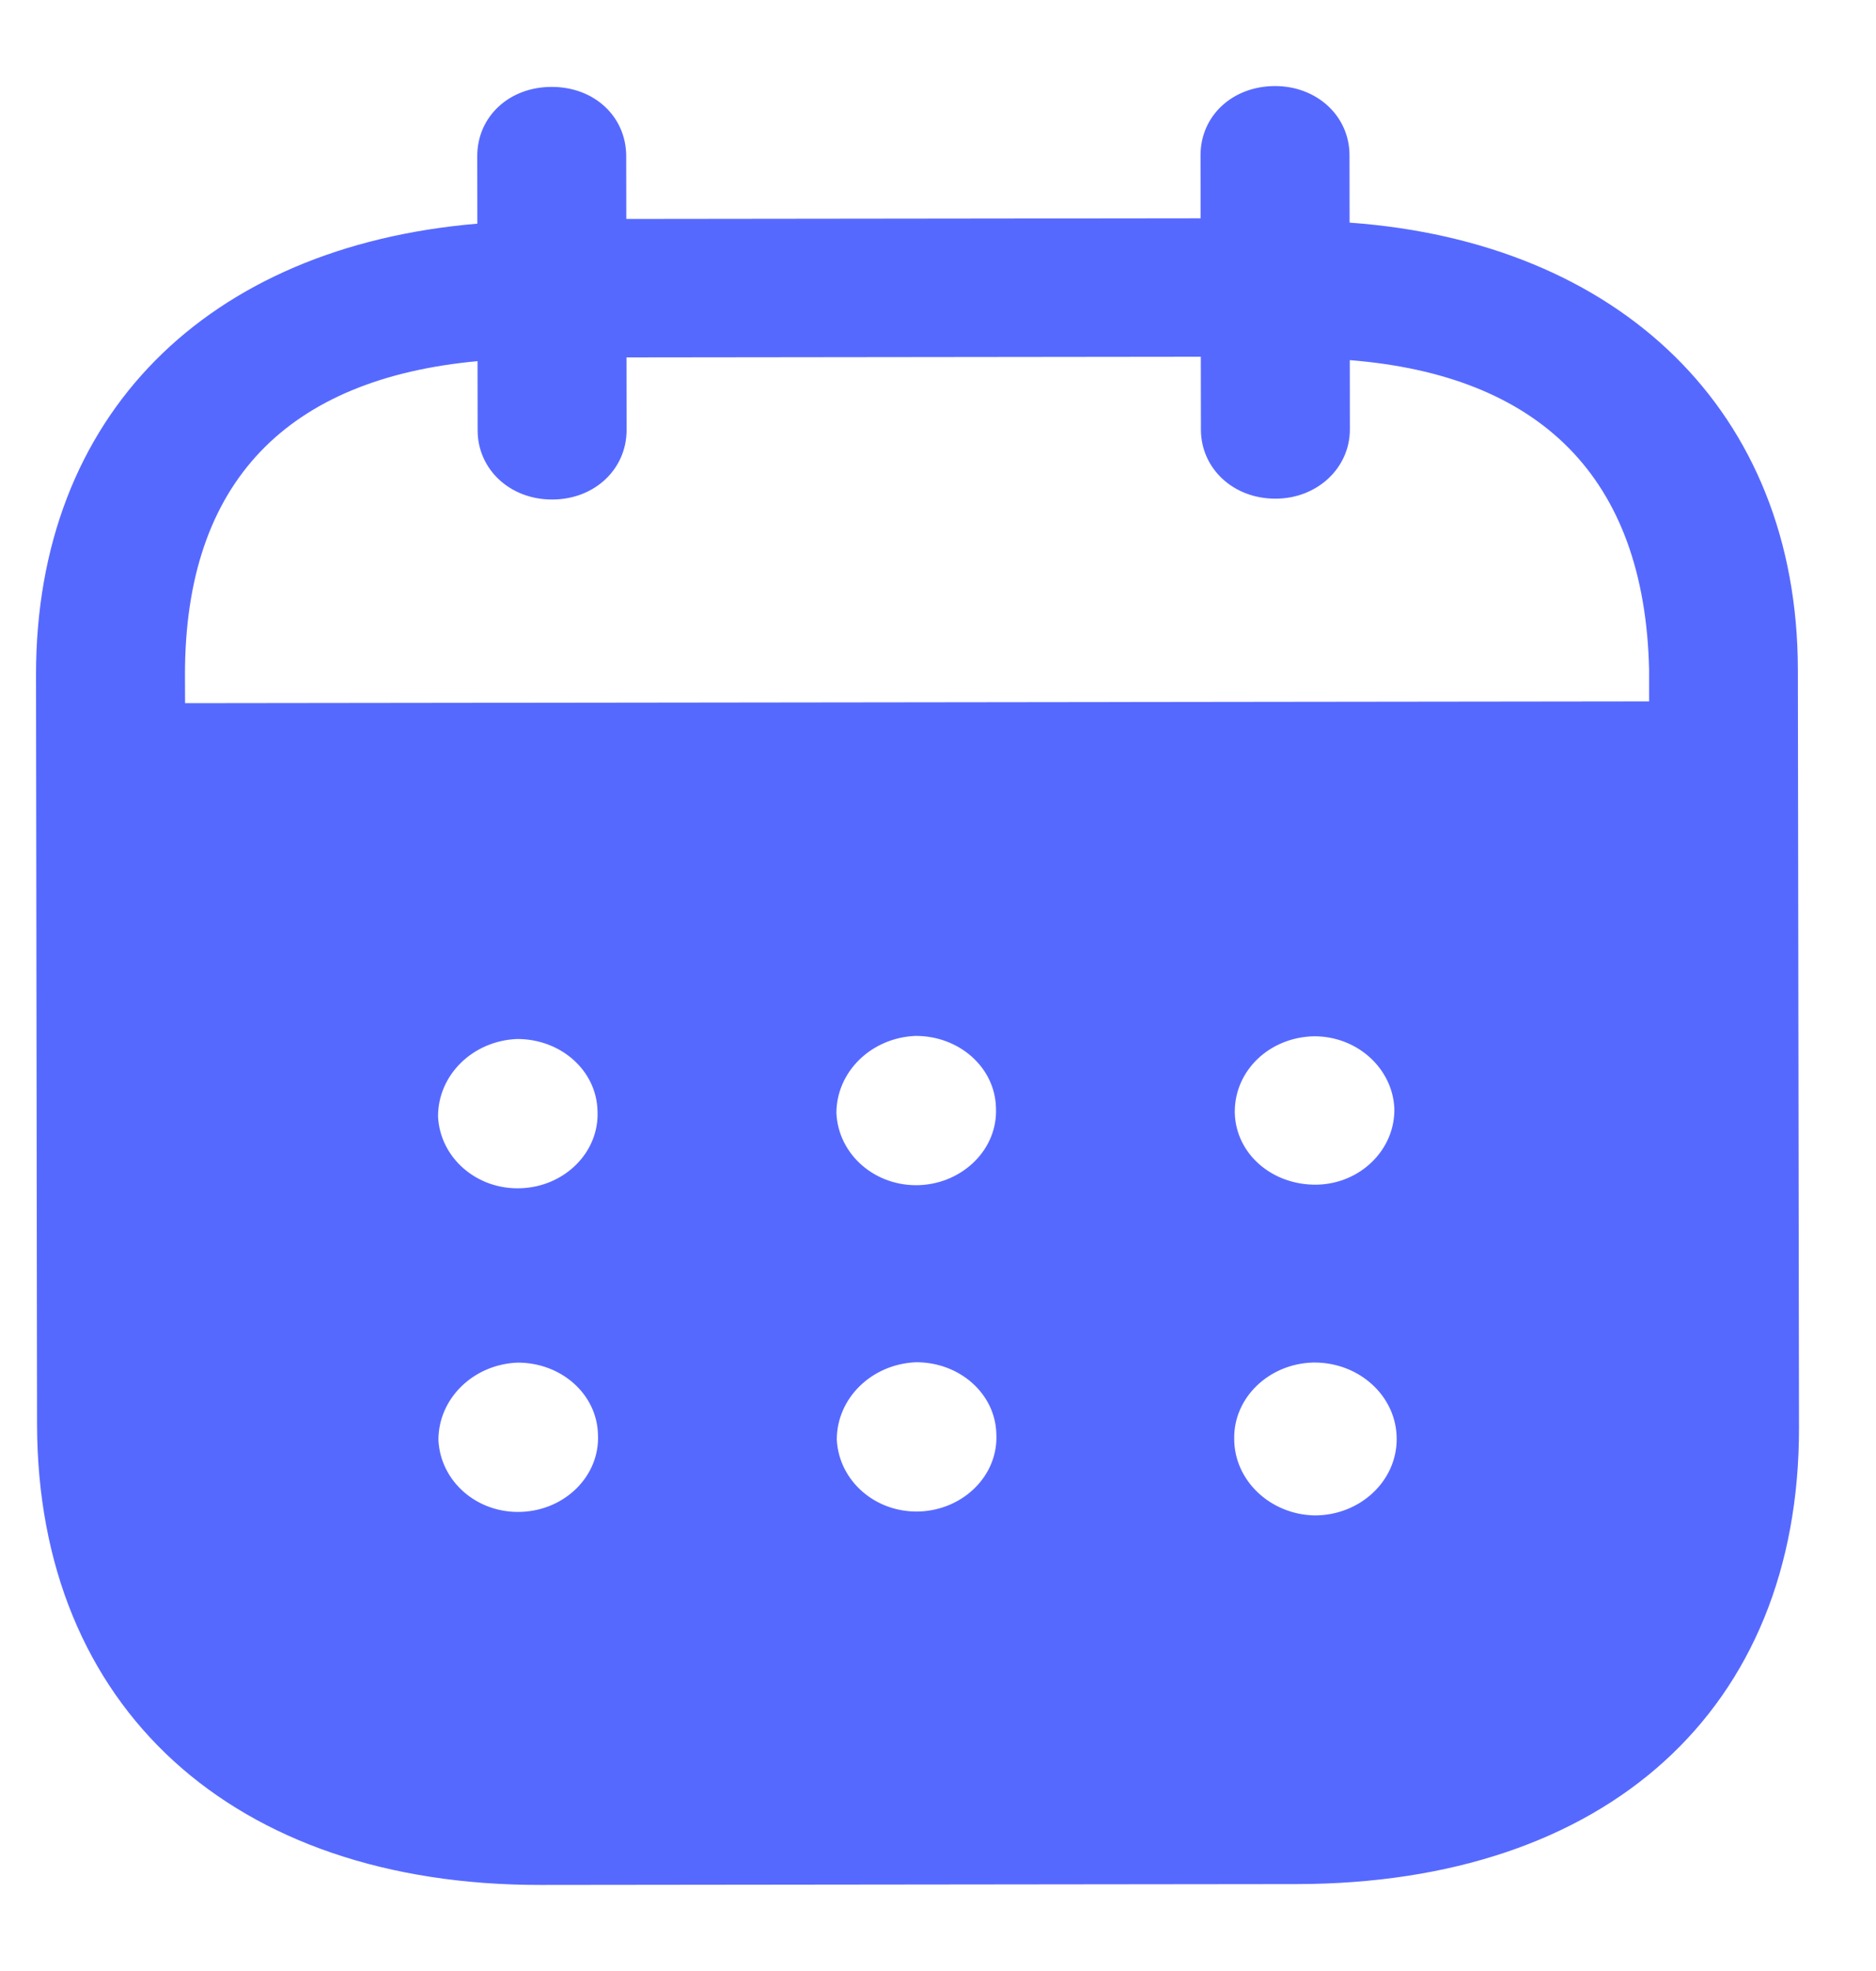 <svg width="20" height="21" viewBox="0 0 20 21" fill="none" xmlns="http://www.w3.org/2000/svg">
<g id="Group 18461">
<path id="Calendar" fill-rule="evenodd" clip-rule="evenodd" d="M14.387 1.653L14.388 2.372C17.264 2.579 19.164 4.377 19.167 7.136L19.179 15.211C19.183 18.218 17.124 20.069 13.824 20.074L5.763 20.083C2.484 20.087 0.4 18.193 0.395 15.176L0.384 7.196C0.38 4.42 2.213 2.626 5.089 2.383L5.088 1.665C5.087 1.243 5.427 0.926 5.881 0.926C6.335 0.925 6.675 1.241 6.676 1.663L6.677 2.333L12.8 2.326L12.799 1.655C12.798 1.234 13.139 0.918 13.592 0.917C14.035 0.916 14.386 1.232 14.387 1.653ZM1.973 7.492L17.581 7.473V7.138C17.536 5.079 16.411 3.998 14.39 3.837L14.391 4.575C14.391 4.987 14.042 5.313 13.598 5.313C13.145 5.314 12.803 4.989 12.803 4.577L12.802 3.801L6.679 3.808L6.68 4.583C6.68 4.996 6.341 5.322 5.887 5.322C5.434 5.323 5.092 4.998 5.092 4.585L5.091 3.848C3.081 4.033 1.969 5.117 1.972 7.194L1.973 7.492ZM13.164 11.846V11.856C13.175 12.297 13.566 12.631 14.042 12.622C14.506 12.611 14.876 12.246 14.865 11.806C14.844 11.384 14.472 11.04 14.009 11.041C13.534 11.051 13.163 11.405 13.164 11.846ZM14.016 16.146C13.542 16.137 13.159 15.774 13.158 15.333C13.148 14.893 13.528 14.528 14.002 14.517H14.013C14.497 14.517 14.89 14.88 14.89 15.331C14.891 15.781 14.499 16.146 14.016 16.146ZM8.917 11.861C8.938 12.302 9.33 12.646 9.805 12.627C10.268 12.606 10.639 12.242 10.618 11.802C10.607 11.371 10.225 11.036 9.761 11.037C9.287 11.056 8.916 11.421 8.917 11.861ZM9.809 16.104C9.335 16.123 8.943 15.779 8.921 15.338C8.921 14.898 9.291 14.534 9.765 14.514C10.229 14.512 10.612 14.848 10.622 15.278C10.644 15.719 10.273 16.083 9.809 16.104ZM4.67 11.895C4.69 12.335 5.083 12.68 5.557 12.66C6.021 12.641 6.391 12.276 6.37 11.835C6.359 11.404 5.978 11.069 5.513 11.07C5.039 11.089 4.669 11.454 4.67 11.895ZM5.561 16.108C5.087 16.128 4.695 15.784 4.674 15.343C4.673 14.902 5.044 14.537 5.518 14.518C5.982 14.517 6.364 14.852 6.375 15.284C6.396 15.724 6.026 16.089 5.561 16.108Z" fill="#5669FF"/>
</g>
</svg>
